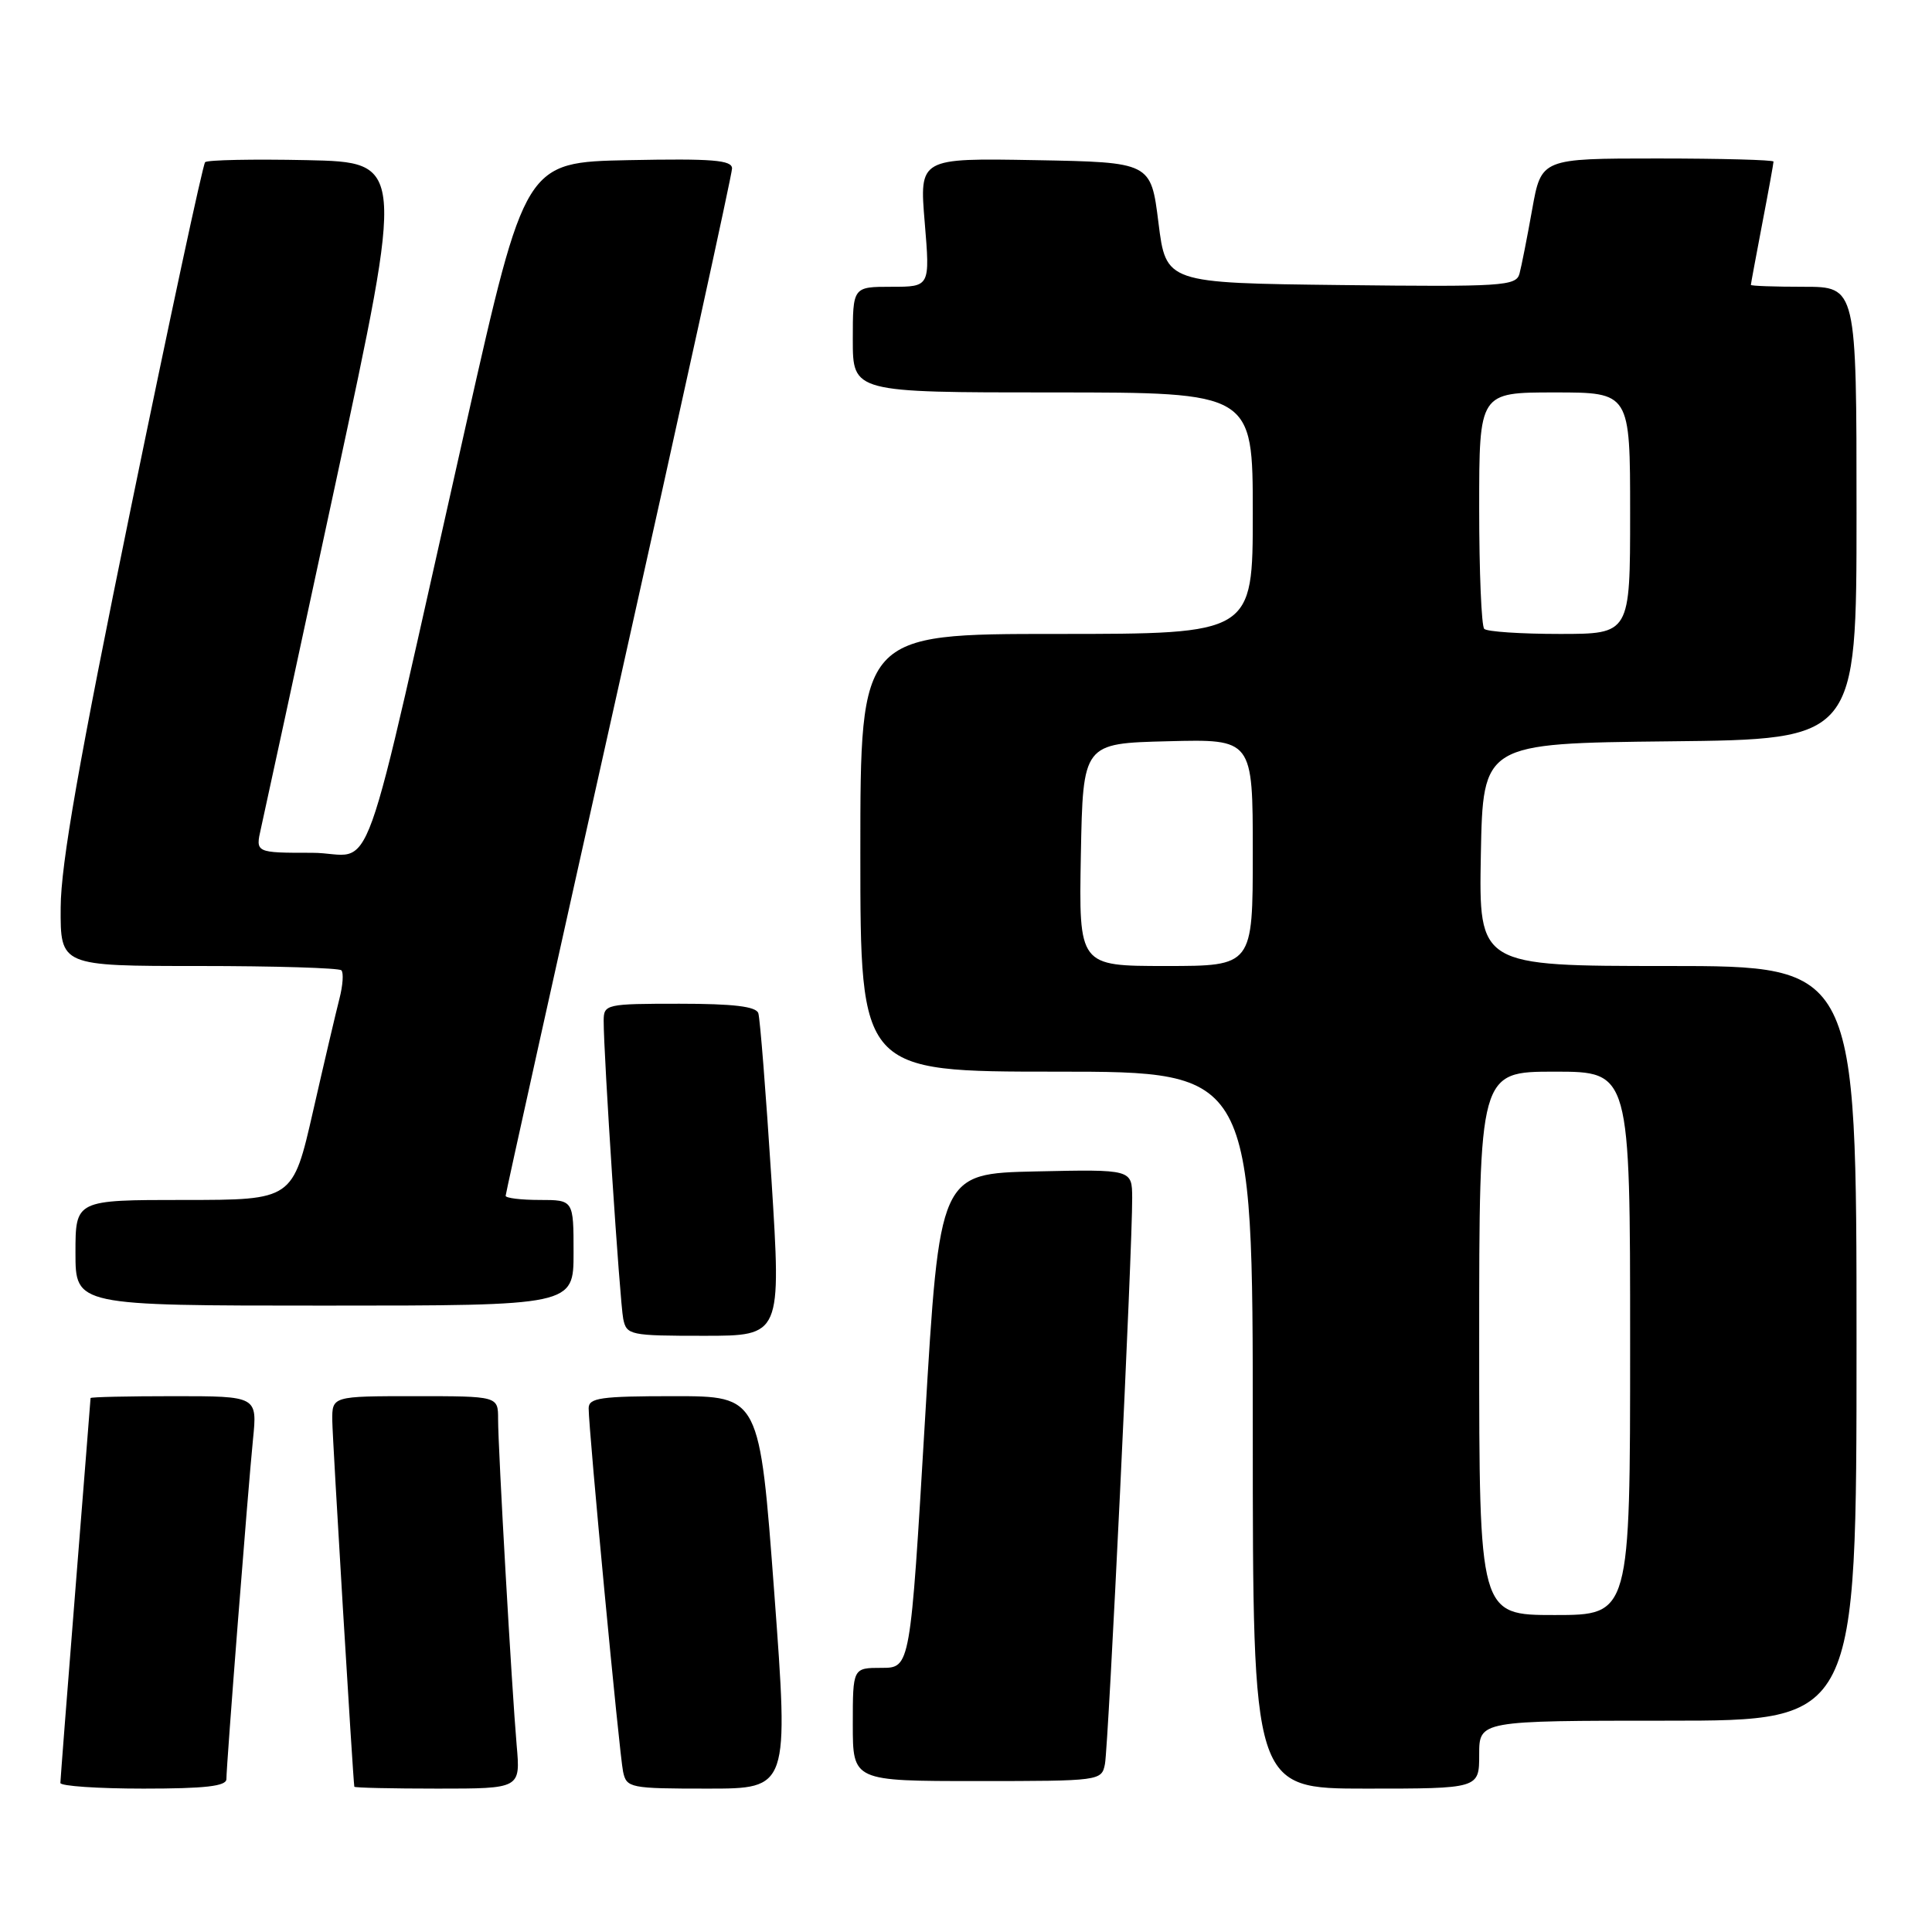 <?xml version="1.0" encoding="UTF-8" standalone="no"?>
<!DOCTYPE svg PUBLIC "-//W3C//DTD SVG 1.1//EN" "http://www.w3.org/Graphics/SVG/1.1/DTD/svg11.dtd" >
<svg xmlns="http://www.w3.org/2000/svg" xmlns:xlink="http://www.w3.org/1999/xlink" version="1.1" viewBox="0 0 256 256">
 <g >
 <path fill="currentColor"
d=" M 30.00 235.74 C 30.00 233.84 32.86 197.33 33.52 190.75 C 34.10 185.00 34.10 185.00 23.05 185.00 C 16.97 185.00 12.00 185.11 12.00 185.25 C 11.99 185.39 11.10 196.75 10.00 210.50 C 8.90 224.25 8.01 235.84 8.00 236.25 C 8.00 236.66 12.95 237.00 19.00 237.00 C 27.18 237.00 30.00 236.68 30.00 235.74 Z  M 68.46 231.25 C 67.82 223.87 66.00 192.02 66.00 188.04 C 66.00 185.00 66.00 185.00 55.00 185.00 C 44.00 185.00 44.00 185.00 44.03 188.25 C 44.06 190.80 46.77 235.73 46.95 236.75 C 46.98 236.89 51.94 237.00 57.98 237.00 C 68.97 237.00 68.97 237.00 68.46 231.25 Z  M 102.59 211.00 C 100.65 185.00 100.65 185.00 89.32 185.00 C 79.57 185.00 78.00 185.22 78.00 186.61 C 78.00 189.49 82.07 232.43 82.56 234.75 C 83.02 236.91 83.45 237.00 93.78 237.00 C 104.52 237.00 104.52 237.00 102.59 211.00 Z  M 196.00 232.50 C 196.00 228.00 196.00 228.00 221.00 228.00 C 246.00 228.00 246.00 228.00 246.00 178.00 C 246.00 128.00 246.00 128.00 220.97 128.00 C 195.95 128.00 195.95 128.00 196.22 113.25 C 196.50 98.50 196.50 98.50 221.25 98.23 C 246.00 97.97 246.00 97.97 246.00 67.98 C 246.00 38.00 246.00 38.00 239.00 38.00 C 235.15 38.00 232.00 37.89 232.00 37.75 C 232.00 37.61 232.68 33.97 233.50 29.66 C 234.33 25.35 235.00 21.64 235.00 21.41 C 235.00 21.19 228.08 21.00 219.61 21.00 C 204.23 21.00 204.23 21.00 203.02 27.75 C 202.36 31.46 201.60 35.30 201.34 36.27 C 200.89 37.90 199.12 38.02 177.68 37.77 C 154.50 37.50 154.50 37.50 153.50 29.50 C 152.50 21.50 152.50 21.50 137.16 21.22 C 121.82 20.95 121.82 20.95 122.53 29.47 C 123.24 38.00 123.24 38.00 118.12 38.00 C 113.00 38.00 113.00 38.00 113.00 45.00 C 113.00 52.00 113.00 52.00 139.50 52.00 C 166.00 52.00 166.00 52.00 166.00 68.00 C 166.00 84.00 166.00 84.00 140.00 84.00 C 114.00 84.00 114.00 84.00 114.00 113.00 C 114.00 142.00 114.00 142.00 140.00 142.00 C 166.00 142.00 166.00 142.00 166.00 189.50 C 166.00 237.00 166.00 237.00 181.00 237.00 C 196.00 237.00 196.00 237.00 196.00 232.50 Z  M 146.41 233.75 C 146.88 231.40 150.06 165.30 150.02 158.72 C 150.00 154.94 150.00 154.94 137.25 155.22 C 124.50 155.50 124.50 155.50 122.56 188.25 C 120.62 221.00 120.62 221.00 116.81 221.00 C 113.00 221.00 113.00 221.00 113.00 228.50 C 113.00 236.00 113.00 236.00 129.48 236.00 C 145.77 236.00 145.97 235.97 146.41 233.75 Z  M 102.22 156.25 C 101.49 144.84 100.71 134.94 100.48 134.25 C 100.18 133.36 97.17 133.00 90.03 133.00 C 80.30 133.00 80.00 133.07 79.99 135.25 C 79.97 139.59 82.13 172.52 82.58 174.75 C 83.02 176.91 83.46 177.00 93.28 177.00 C 103.53 177.00 103.53 177.00 102.22 156.25 Z  M 76.00 166.00 C 76.00 159.00 76.00 159.00 71.50 159.00 C 69.03 159.00 67.00 158.75 67.00 158.45 C 67.00 158.15 73.75 127.71 82.00 90.80 C 90.25 53.89 97.00 23.08 97.00 22.32 C 97.00 21.21 94.40 21.00 83.29 21.22 C 69.59 21.50 69.59 21.50 61.81 56.00 C 47.27 120.44 49.95 113.00 41.34 113.00 C 33.84 113.00 33.84 113.00 34.58 109.75 C 34.99 107.96 39.44 87.38 44.47 64.00 C 53.61 21.50 53.61 21.50 40.67 21.22 C 33.55 21.07 27.48 21.19 27.18 21.49 C 26.88 21.79 22.46 42.39 17.35 67.27 C 10.46 100.85 8.06 114.50 8.04 120.25 C 8.00 128.00 8.00 128.00 26.33 128.00 C 36.42 128.00 44.92 128.26 45.23 128.57 C 45.55 128.88 45.43 130.57 44.98 132.32 C 44.53 134.07 42.95 140.79 41.48 147.25 C 38.80 159.00 38.80 159.00 24.40 159.00 C 10.00 159.00 10.00 159.00 10.00 166.00 C 10.00 173.00 10.00 173.00 43.00 173.00 C 76.00 173.00 76.00 173.00 76.00 166.00 Z  M 196.00 178.00 C 196.00 142.00 196.00 142.00 206.00 142.00 C 216.00 142.00 216.00 142.00 216.00 178.00 C 216.00 214.00 216.00 214.00 206.00 214.00 C 196.00 214.00 196.00 214.00 196.00 178.00 Z  M 143.22 113.25 C 143.50 98.50 143.50 98.50 154.75 98.22 C 166.00 97.93 166.00 97.93 166.00 112.97 C 166.00 128.00 166.00 128.00 154.47 128.00 C 142.95 128.00 142.95 128.00 143.22 113.25 Z  M 196.67 83.33 C 196.30 82.97 196.00 75.77 196.00 67.33 C 196.00 52.00 196.00 52.00 206.00 52.00 C 216.00 52.00 216.00 52.00 216.00 68.00 C 216.00 84.00 216.00 84.00 206.67 84.00 C 201.53 84.00 197.03 83.70 196.67 83.33 Z "/>
</g>
</svg>